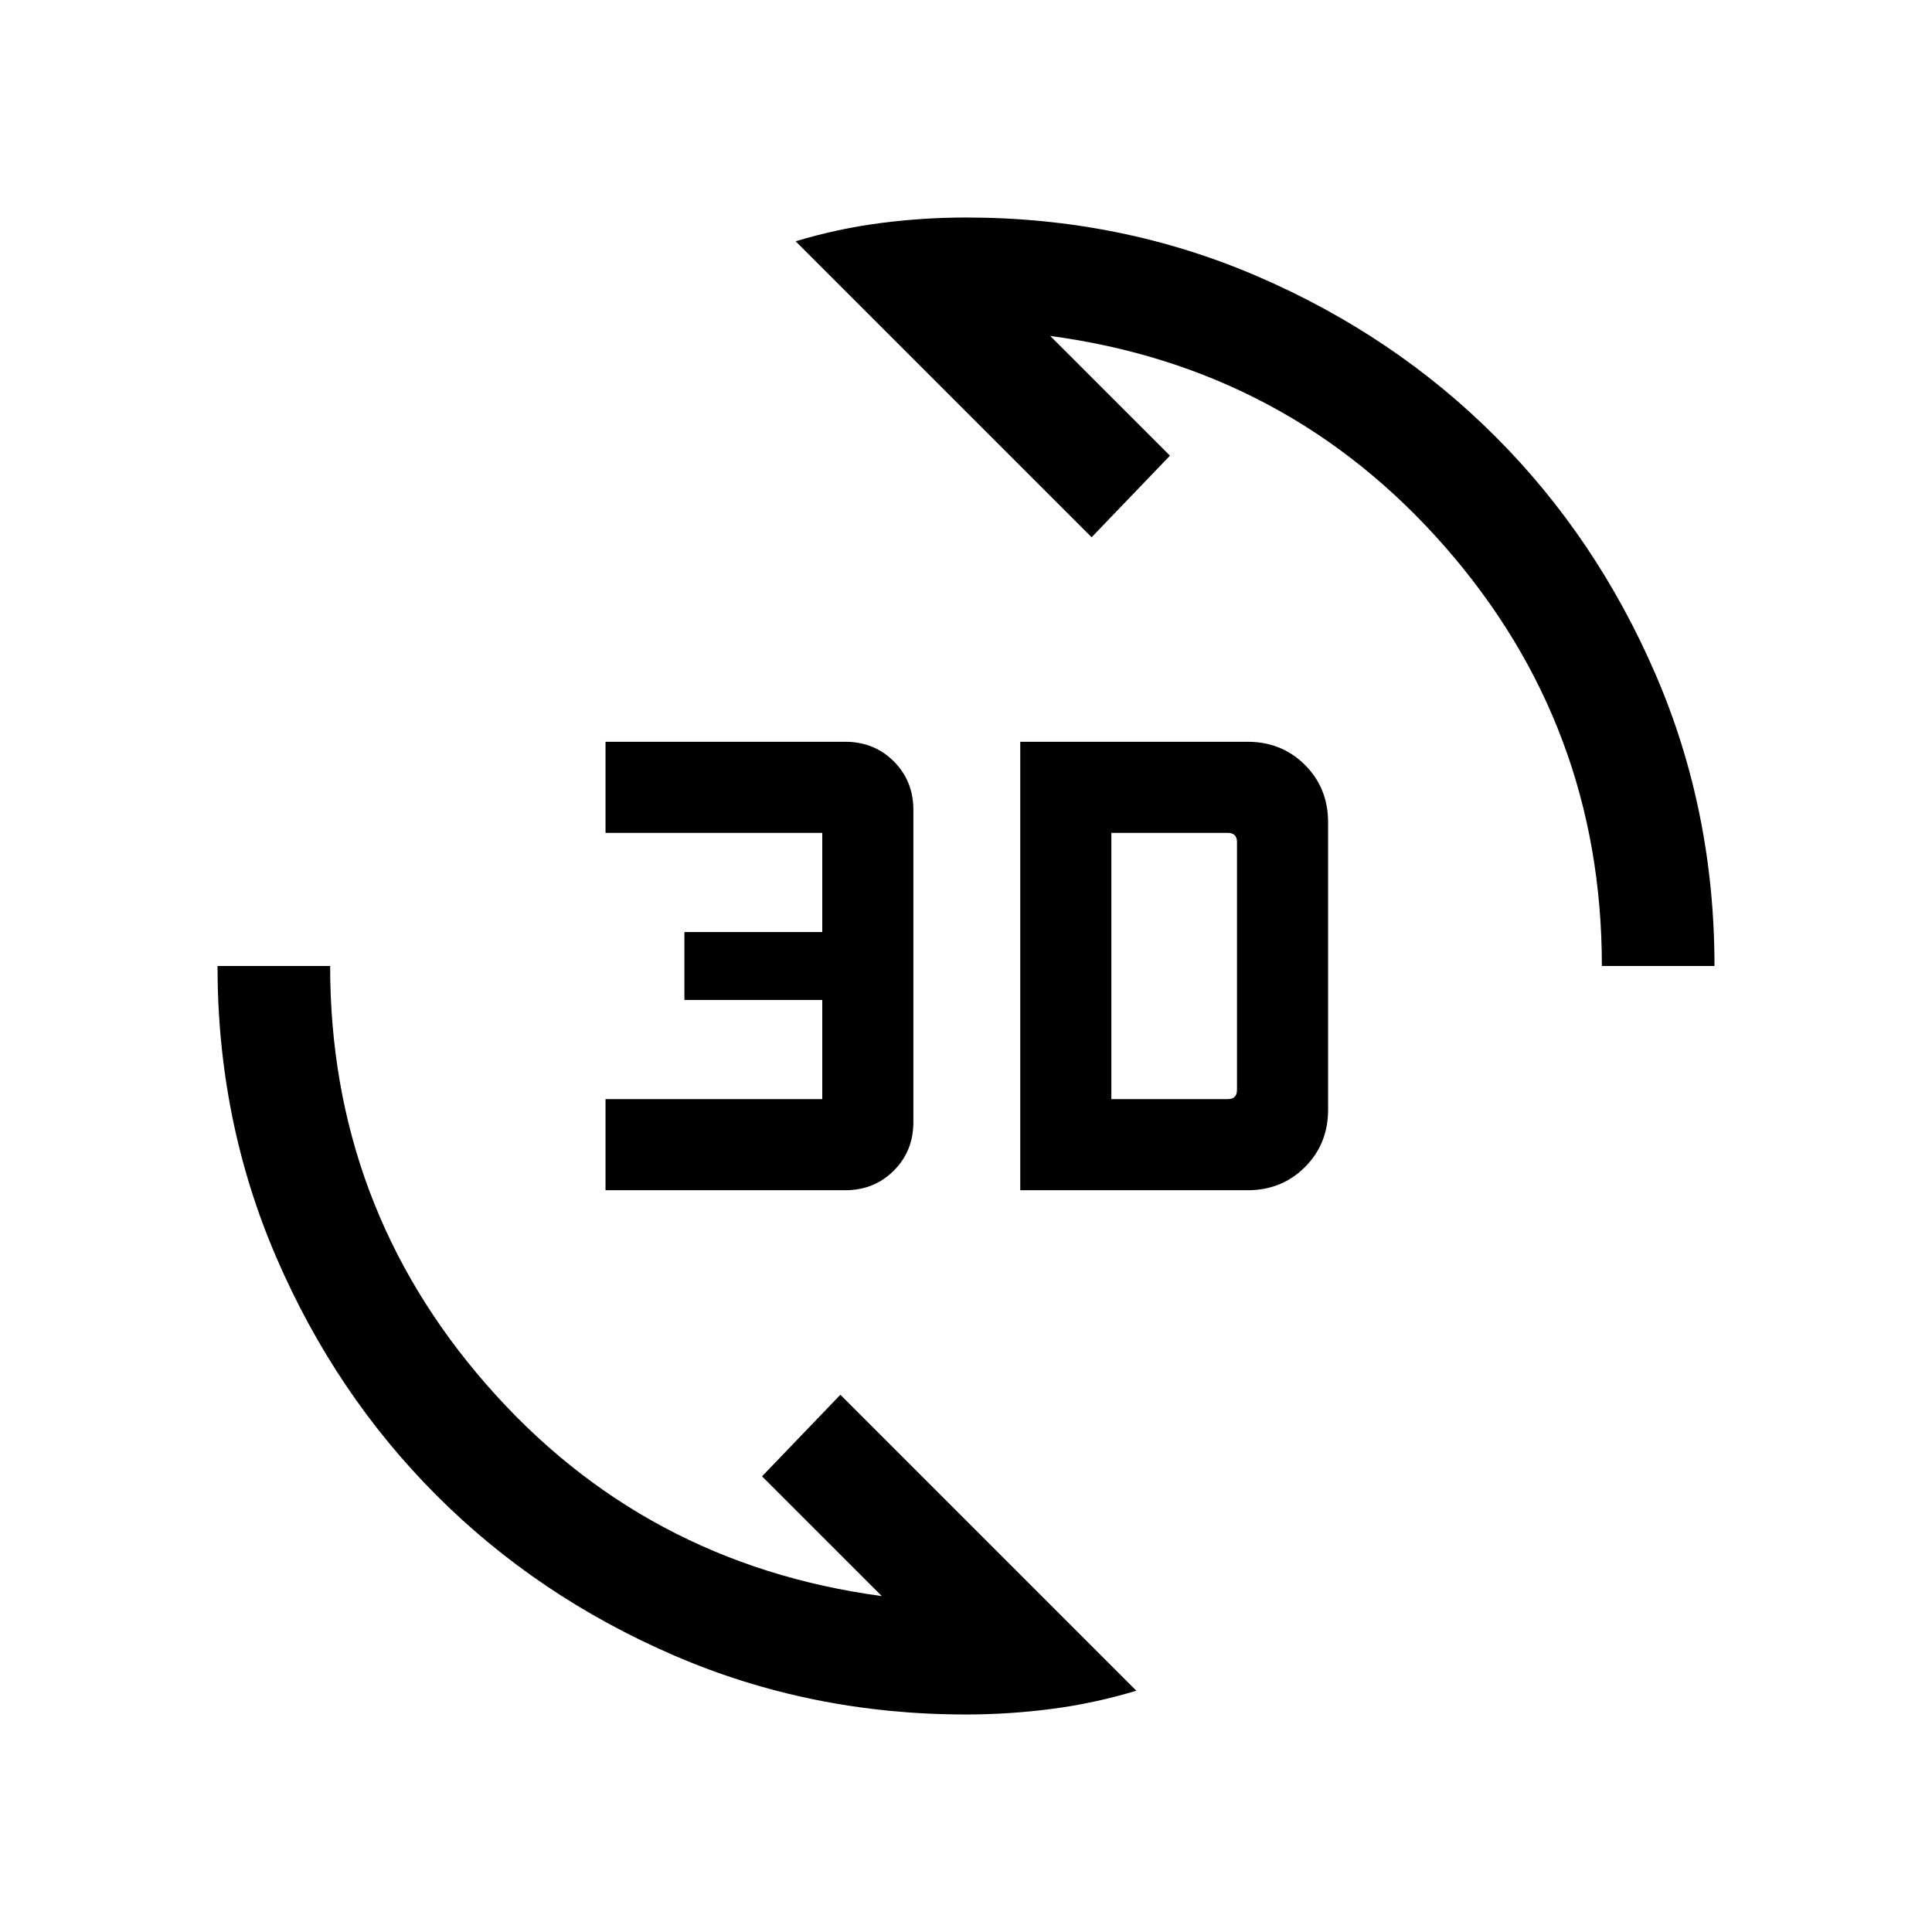 <svg xmlns="http://www.w3.org/2000/svg" height="24" viewBox="0 -960 960 960" width="24"><path d="M480-108.08q-77.18 0-145.07-29.33-67.88-29.33-118.09-79.61-50.22-50.28-79.49-118.08-29.27-67.81-29.27-144.9h55.96q0 119.19 77.83 208.17 77.82 88.98 196.29 104.91l-59.51-59.5 38.93-40.54 147.07 147.07q-20.96 6.31-42.22 9.06-21.27 2.75-42.43 2.75Zm26.96-260.5v-222.84h112.89q17.07 0 28.57 11.5t11.5 28.5v142.84q0 17-11.5 28.5t-28.5 11.5H506.96Zm-206.08 0v-45.27h107.7v-49.27h-68.5v-33.76h68.5v-49.27h-107.7v-45.27h119.05q14.45 0 24.19 9.73 9.73 9.73 9.73 24.11v155.16q0 14.38-9.73 24.11-9.74 9.73-24.12 9.73H300.88Zm251.35-45.27h57.81q2.31 0 3.46-1.15t1.15-3.46v-123.08q0-2.31-1.15-3.46t-3.46-1.15h-57.81v132.3ZM795.96-480q0-119.19-77.83-208.17-77.82-88.98-196.29-104.91l59.51 59.5-38.93 40.54-147.07-147.07q20.96-6.31 42.22-9.06 21.27-2.75 42.43-2.75 77.18 0 145.07 29.33 67.88 29.33 118.09 79.61 50.22 50.28 79.49 118.08 29.27 67.81 29.27 144.9h-55.96Z"/></svg>